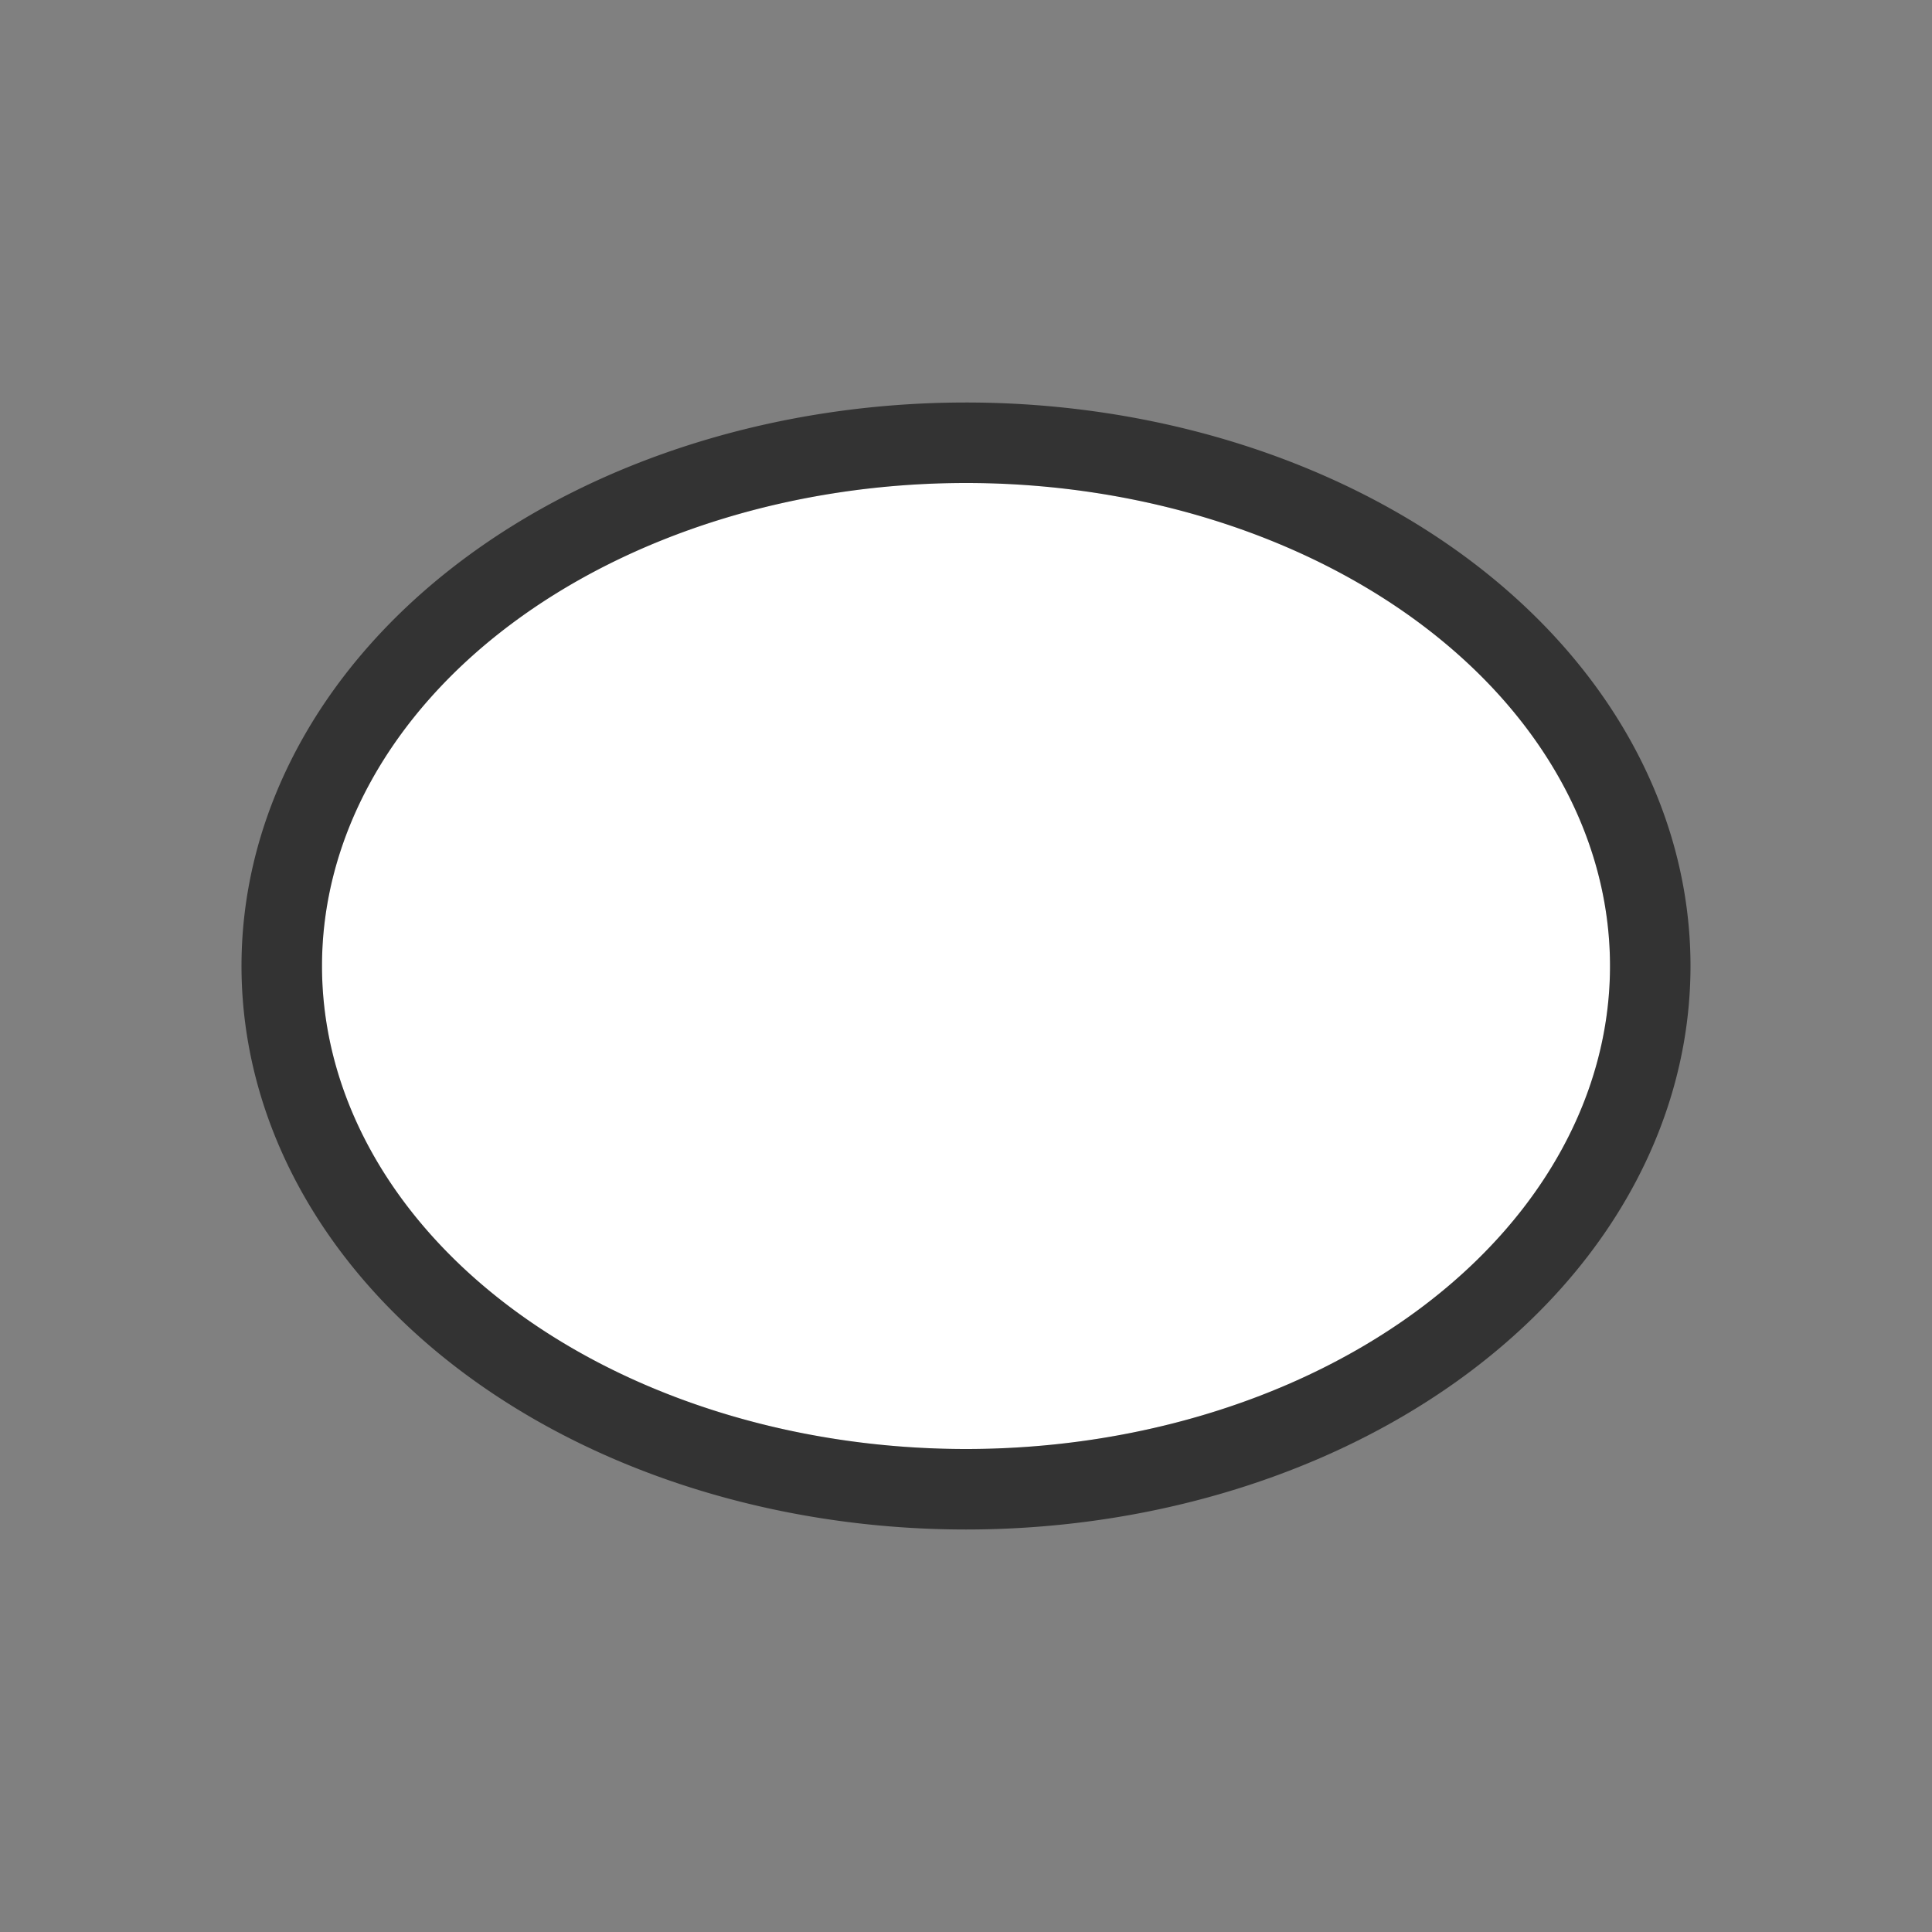 <svg xmlns="http://www.w3.org/2000/svg" viewBox="0 0 24 24"><rect x="0" y="0" width="24" height="24" fill="#808080" stroke="none"/><path d="M12 6a8 6 0 00-8 6 8 6 0 008 6 8 6 0 008-6 8 6 0 00-8-6z" stroke="#000" opacity=".6" stroke-width="2" stroke-linejoin="round"/><path d="M12 6a8 6 0 00-8 6 8 6 0 008 6 8 6 0 008-6 8 6 0 00-8-6z" fill="#fff"/></svg>